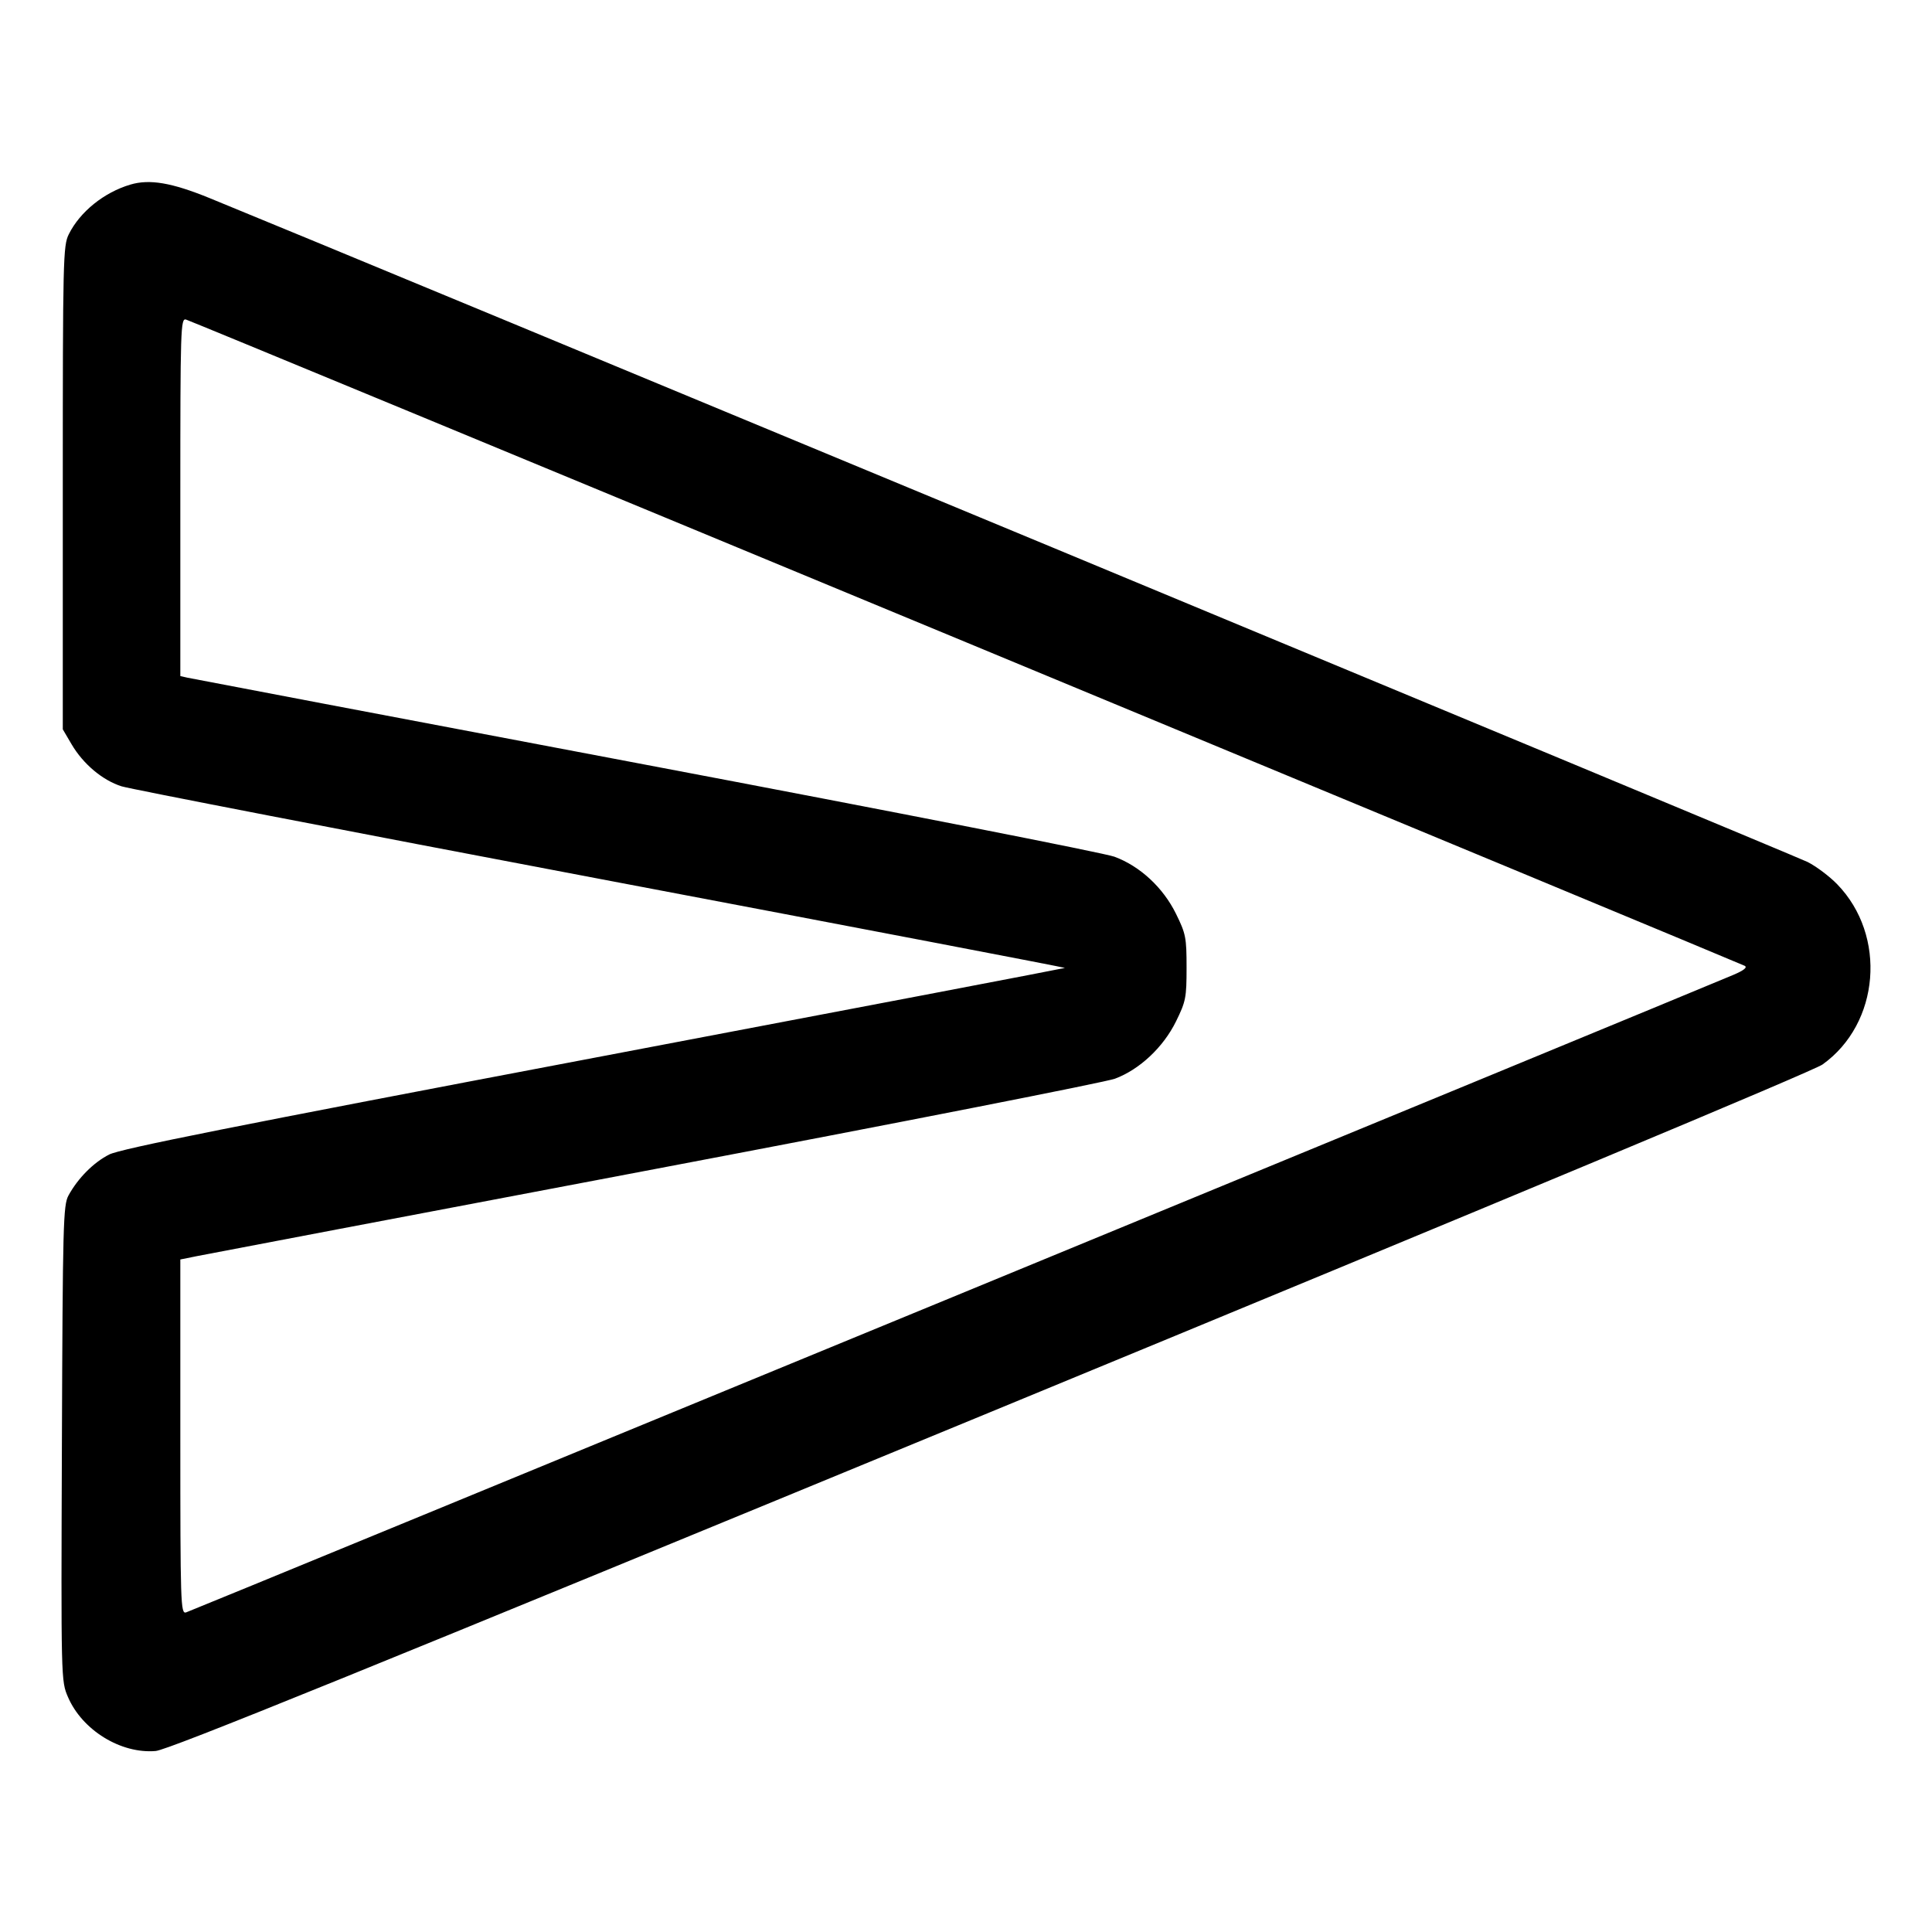 <svg xmlns="http://www.w3.org/2000/svg" width="512" height="512" viewBox="0 0 512 512"><path d="M34.560 48.915 C 27.561 50.987,21.192 56.123,18.228 62.085 C 16.722 65.115,16.640 68.587,16.640 129.280 L 16.640 193.280 18.981 197.262 C 22.046 202.476,27.183 206.792,32.217 208.383 C 34.444 209.087,91.649 220.162,159.338 232.995 C 227.028 245.828,282.324 256.409,282.218 256.509 C 282.113 256.609,225.966 267.327,157.448 280.328 C 61.812 298.474,31.958 304.428,28.945 305.955 C 24.800 308.055,20.659 312.220,18.149 316.812 C 16.751 319.371,16.623 324.190,16.405 382.512 C 16.171 445.375,16.173 445.457,18.015 449.738 C 21.794 458.522,32.048 464.827,41.263 464.031 C 44.614 463.741,96.940 442.497,262.400 374.248 C 397.966 318.331,480.585 283.818,482.987 282.102 C 498.197 271.236,500.090 247.932,486.868 234.328 C 484.833 232.234,481.303 229.580,479.024 228.432 C 475.737 226.775,90.576 66.762,55.467 52.467 C 45.483 48.402,39.643 47.410,34.560 48.915 M256.000 170.201 C 368.875 217.017,461.740 255.604,462.368 255.950 C 463.133 256.371,462.145 257.161,459.382 258.339 C 447.102 263.577,50.535 426.976,49.280 427.315 C 47.871 427.696,47.787 425.067,47.787 380.747 L 47.787 333.774 52.267 332.870 C 54.731 332.373,109.461 321.968,173.889 309.749 C 238.318 297.530,293.038 286.781,295.489 285.862 C 302.015 283.418,308.277 277.541,311.643 270.704 C 314.256 265.397,314.453 264.393,314.453 256.427 C 314.453 248.460,314.256 247.456,311.643 242.149 C 308.224 235.204,302.115 229.544,295.327 227.034 C 292.705 226.064,236.800 215.093,171.093 202.654 C 105.387 190.214,50.763 179.841,49.707 179.602 L 47.787 179.167 47.787 131.724 C 47.787 86.957,47.871 84.303,49.280 84.681 C 50.101 84.901,143.125 123.385,256.000 170.201 " stroke="none" fill-rule="evenodd" fill="black"></path></svg>